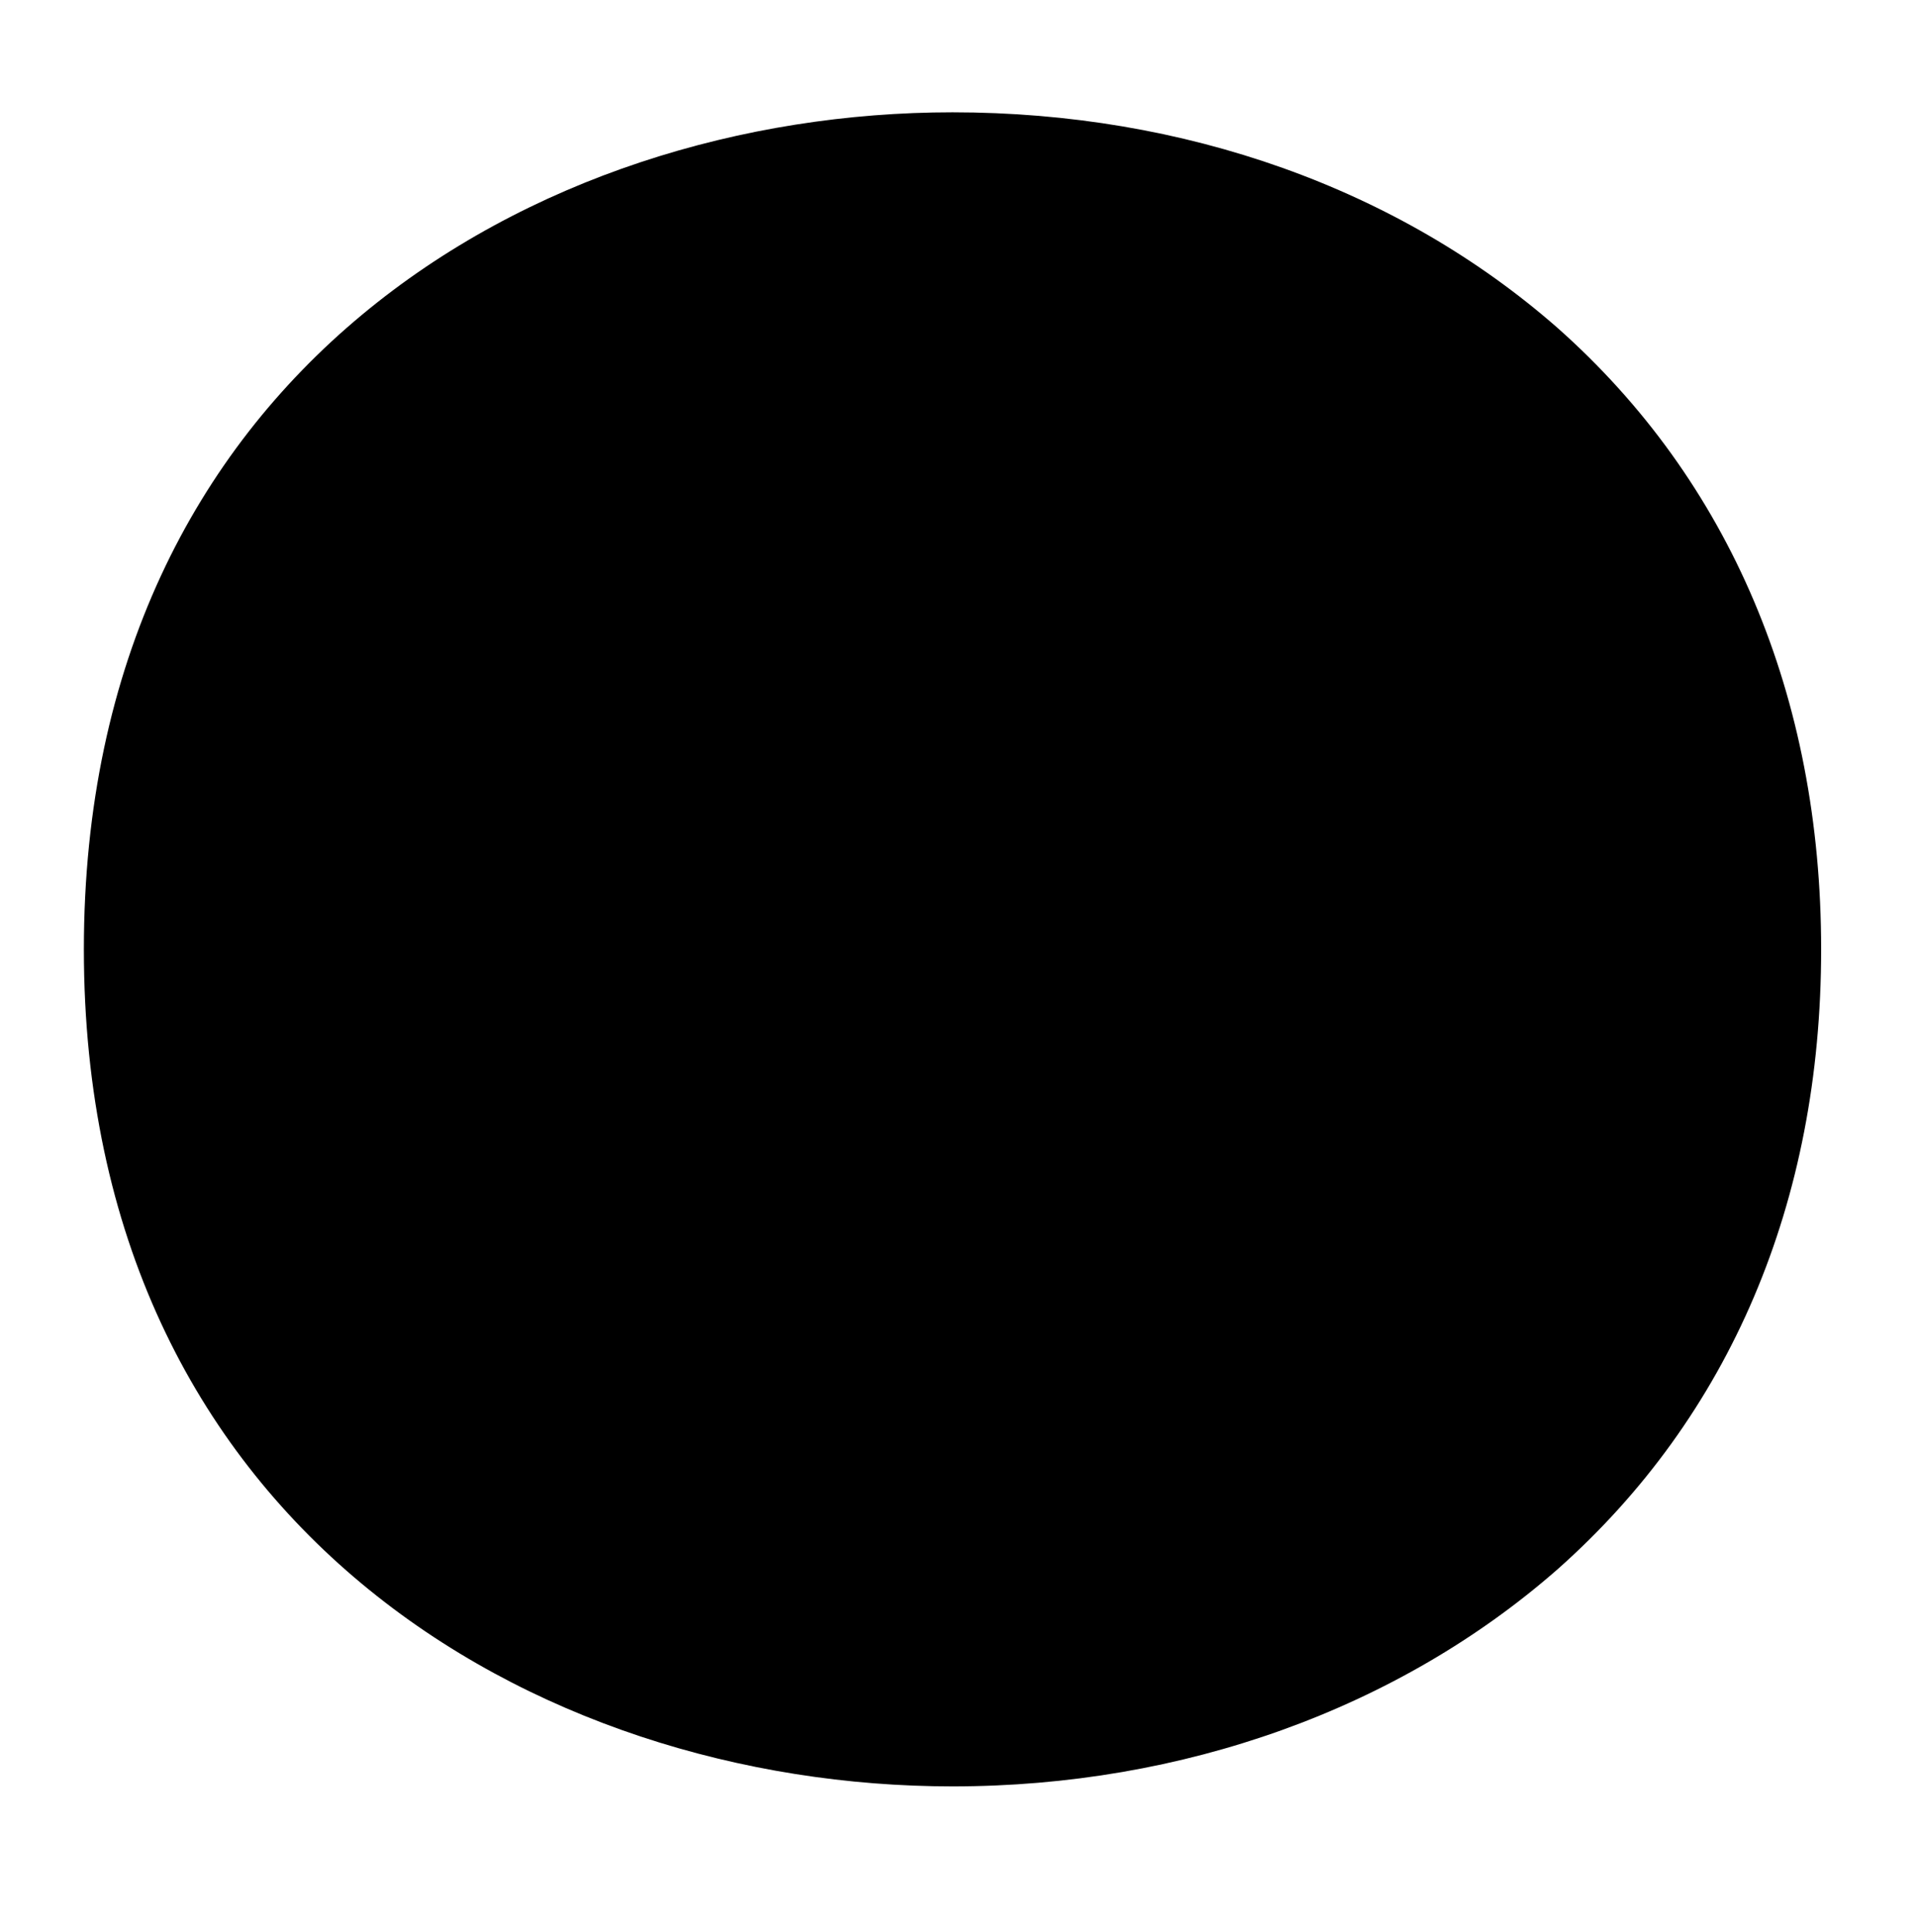 <svg width="128" height="129" viewBox="0 0 128 129" fill="none" xmlns="http://www.w3.org/2000/svg">
<path d="M63.6 119.3C35.7 119.3 5.6 101.8 5.6 63.4C5.6 25 35.7 7.5 63.6 7.5C79.1 7.5 93.4 12.6 104 21.9C115.5 32.1 121.6 46.5 121.6 63.4C121.6 80.3 115.5 94.6 104 104.8C93.4 114.1 79 119.3 63.6 119.3Z" fill="url(#paint0_radial_96_60)" style=""/>
<path d="M83.79 92.936C83.457 92.968 83.124 92.926 82.817 92.79C77.333 90.508 71.351 89.717 65.467 90.481C59.551 91.136 53.924 93.344 49.142 96.879C48.88 97.083 48.576 97.214 48.246 97.256C47.521 97.338 46.81 96.988 46.425 96.361C46.044 95.745 46.065 94.969 46.469 94.37C54.411 82.659 70.336 79.607 82.047 87.549C83.006 88.201 83.92 88.92 84.784 89.686C85.327 90.159 85.545 90.909 85.338 91.6C85.128 92.313 84.519 92.832 83.79 92.936Z" fill="#422B0D" style="fill:#422B0D;fill:color(display-p3 0.259 0.169 0.051);fill-opacity:1;"/>
<path d="M80.351 53.276C84.531 53.564 88.088 57.358 87.684 63.224C87.279 69.09 83.236 72.35 79.055 72.061C74.875 71.773 71.318 67.979 71.722 62.123C72.125 56.267 76.171 52.988 80.351 53.276Z" fill="#422B0D" style="fill:#422B0D;fill:color(display-p3 0.259 0.169 0.051);fill-opacity:1;"/>
<path d="M44.55 52.536C40.37 52.248 36.325 55.518 35.922 61.374C35.518 67.23 39.075 71.034 43.255 71.322C47.445 71.611 51.479 68.341 51.884 62.475C52.288 56.608 48.74 52.825 44.55 52.536Z" fill="#422B0D" style="fill:#422B0D;fill:color(display-p3 0.259 0.169 0.051);fill-opacity:1;"/>
<path d="M44.859 54.971C46.279 54.291 47.989 54.892 48.679 56.312C49.209 57.422 48.969 58.752 48.079 59.611C46.659 60.291 44.949 59.691 44.259 58.272C43.729 57.161 43.969 55.831 44.859 54.971Z" fill="#896024" style="fill:#896024;fill:color(display-p3 0.537 0.377 0.141);fill-opacity:1;"/>
<path d="M81.68 56.49C83.109 55.82 84.809 56.43 85.49 57.86C86.01 58.97 85.769 60.28 84.889 61.13C83.46 61.8 81.76 61.19 81.079 59.76C80.559 58.66 80.799 57.34 81.68 56.49Z" fill="#896024" style="fill:#896024;fill:color(display-p3 0.537 0.377 0.141);fill-opacity:1;"/>
<path d="M32.799 39.822C32.188 39.208 31.914 38.327 32.069 37.477C32.254 36.62 32.856 35.919 33.676 35.609C38.775 33.505 44.483 33.456 49.615 35.459C51.53 36.19 53.316 37.2 54.928 38.467C55.029 38.545 55.123 38.636 55.219 38.736C56.129 39.607 56.233 41.022 55.466 42.02C54.649 43.112 53.145 43.444 51.947 42.786L52.196 42.026L51.841 42.729C46.725 40.198 40.908 39.45 35.327 40.621C34.404 40.844 33.431 40.564 32.772 39.88L32.799 39.822Z" fill="#422B0D" style="fill:#422B0D;fill:color(display-p3 0.259 0.169 0.051);fill-opacity:1;"/>
<path d="M89.273 48.132C89.897 47.559 90.207 46.713 90.107 45.873C89.962 45.013 89.405 44.283 88.61 43.93C83.592 41.591 77.858 41.276 72.624 43.073C70.68 43.717 68.849 44.652 67.182 45.846L66.872 46.095C65.931 46.929 65.766 48.337 66.488 49.367C67.262 50.486 68.724 50.874 69.949 50.281L69.761 49.503L70.08 50.229C75.28 47.905 81.113 47.394 86.641 48.776C87.558 49.039 88.54 48.802 89.237 48.151L89.273 48.132Z" fill="#422B0D" style="fill:#422B0D;fill:color(display-p3 0.259 0.169 0.051);fill-opacity:1;"/>
<defs>
<radialGradient id="paint0_radial_96_60" cx="0" cy="0" r="1" gradientUnits="userSpaceOnUse" gradientTransform="translate(63.6 63.4) scale(56.96 56.96)">
<stop offset="0.5" stop-color="#FDE030" style="stop-color:#FDE030;stop-color:color(display-p3 0.992 0.878 0.188);stop-opacity:1;"/>
<stop offset="0.92" stop-color="#F7C02B" style="stop-color:#F7C02B;stop-color:color(display-p3 0.969 0.753 0.169);stop-opacity:1;"/>
<stop offset="1" stop-color="#F4A223" style="stop-color:#F4A223;stop-color:color(display-p3 0.957 0.635 0.137);stop-opacity:1;"/>
</radialGradient>
</defs>
</svg>
